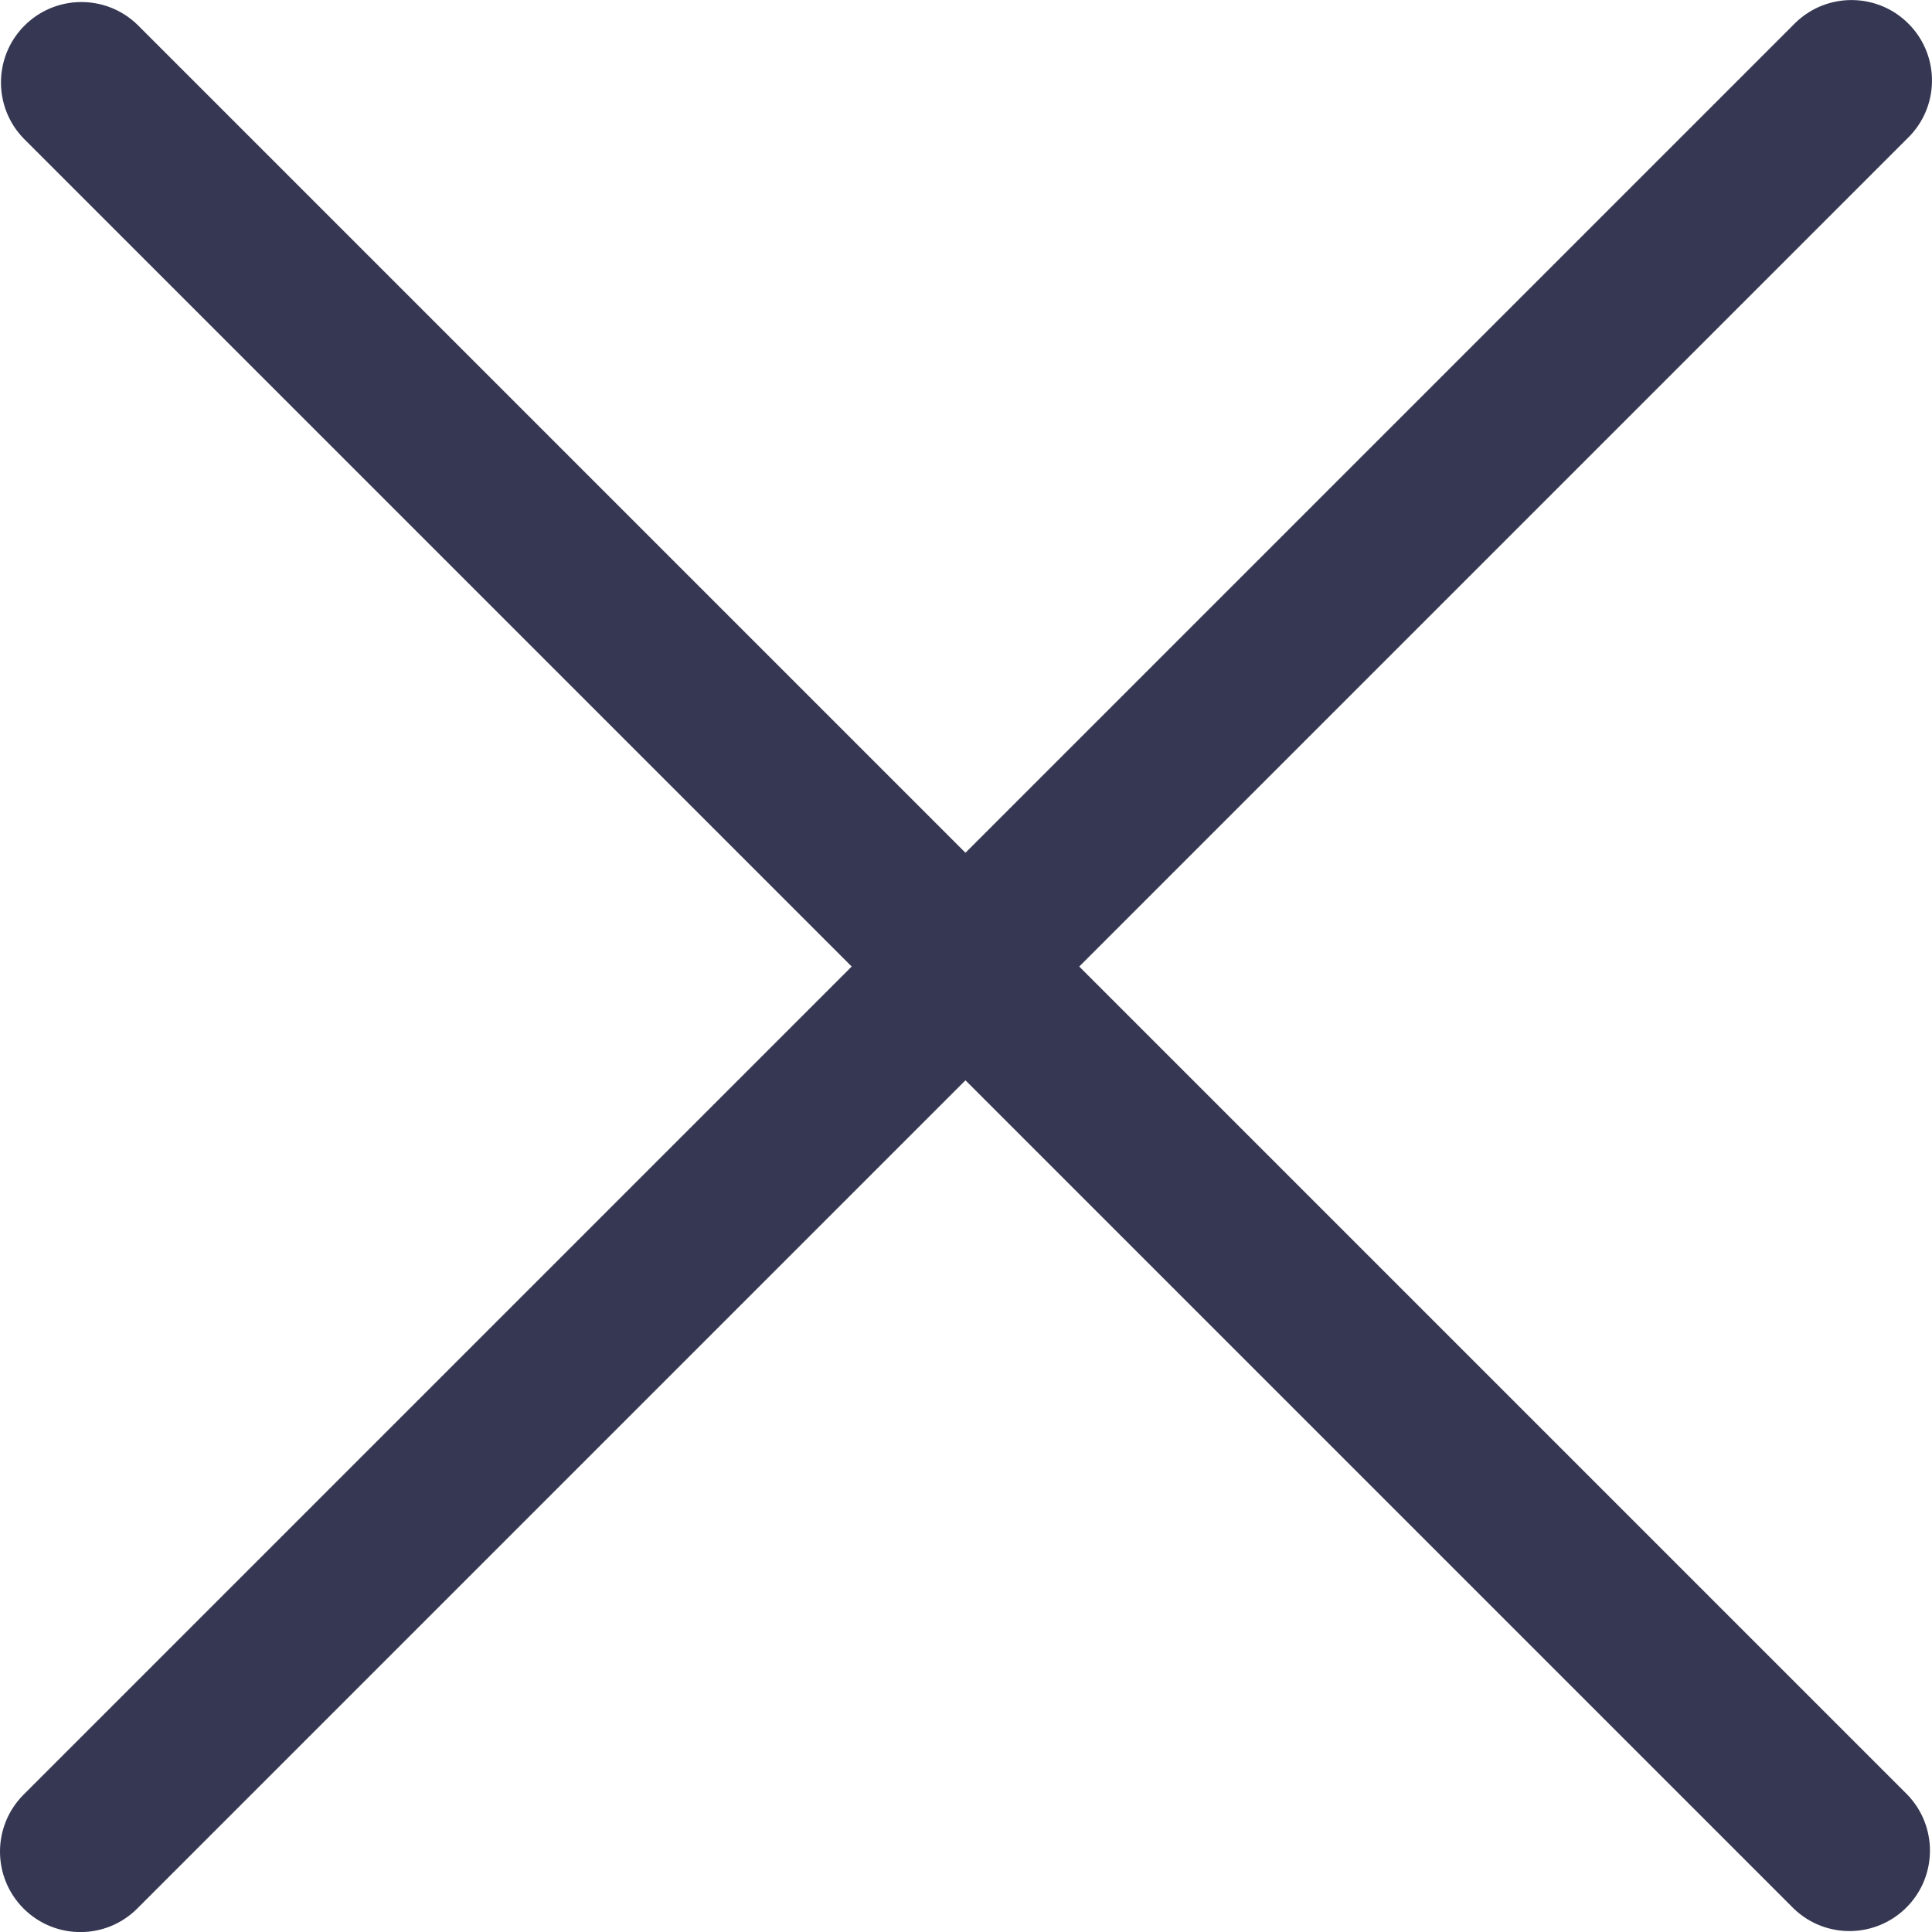 <svg width="18" height="18" viewBox="0 0 18 18" fill="none" xmlns="http://www.w3.org/2000/svg">
<g id="icon-close" clip-path="url(#clip0_239_504)">
<g id="Group">
<g id="Group_2">
<path id="Vector" d="M10.055 9.005L17.771 1.289C18.069 1.002 18.077 0.527 17.789 0.229C17.502 -0.068 17.027 -0.077 16.729 0.211C16.723 0.217 16.717 0.223 16.711 0.229L8.995 7.945L1.279 0.229C0.981 -0.058 0.507 -0.05 0.219 0.248C-0.061 0.538 -0.061 0.999 0.219 1.289L7.935 9.005L0.219 16.721C-0.073 17.014 -0.073 17.488 0.219 17.781C0.512 18.074 0.987 18.074 1.279 17.781L8.995 10.065L16.711 17.781C17.009 18.069 17.483 18.06 17.771 17.762C18.051 17.472 18.051 17.012 17.771 16.721L10.055 9.005Z" fill="#363853"/>
</g>
</g>
</g>
<defs>
<clipPath id="clip0_239_504">
<rect width="18" height="18" fill="white"/>
</clipPath>
</defs>
</svg>

